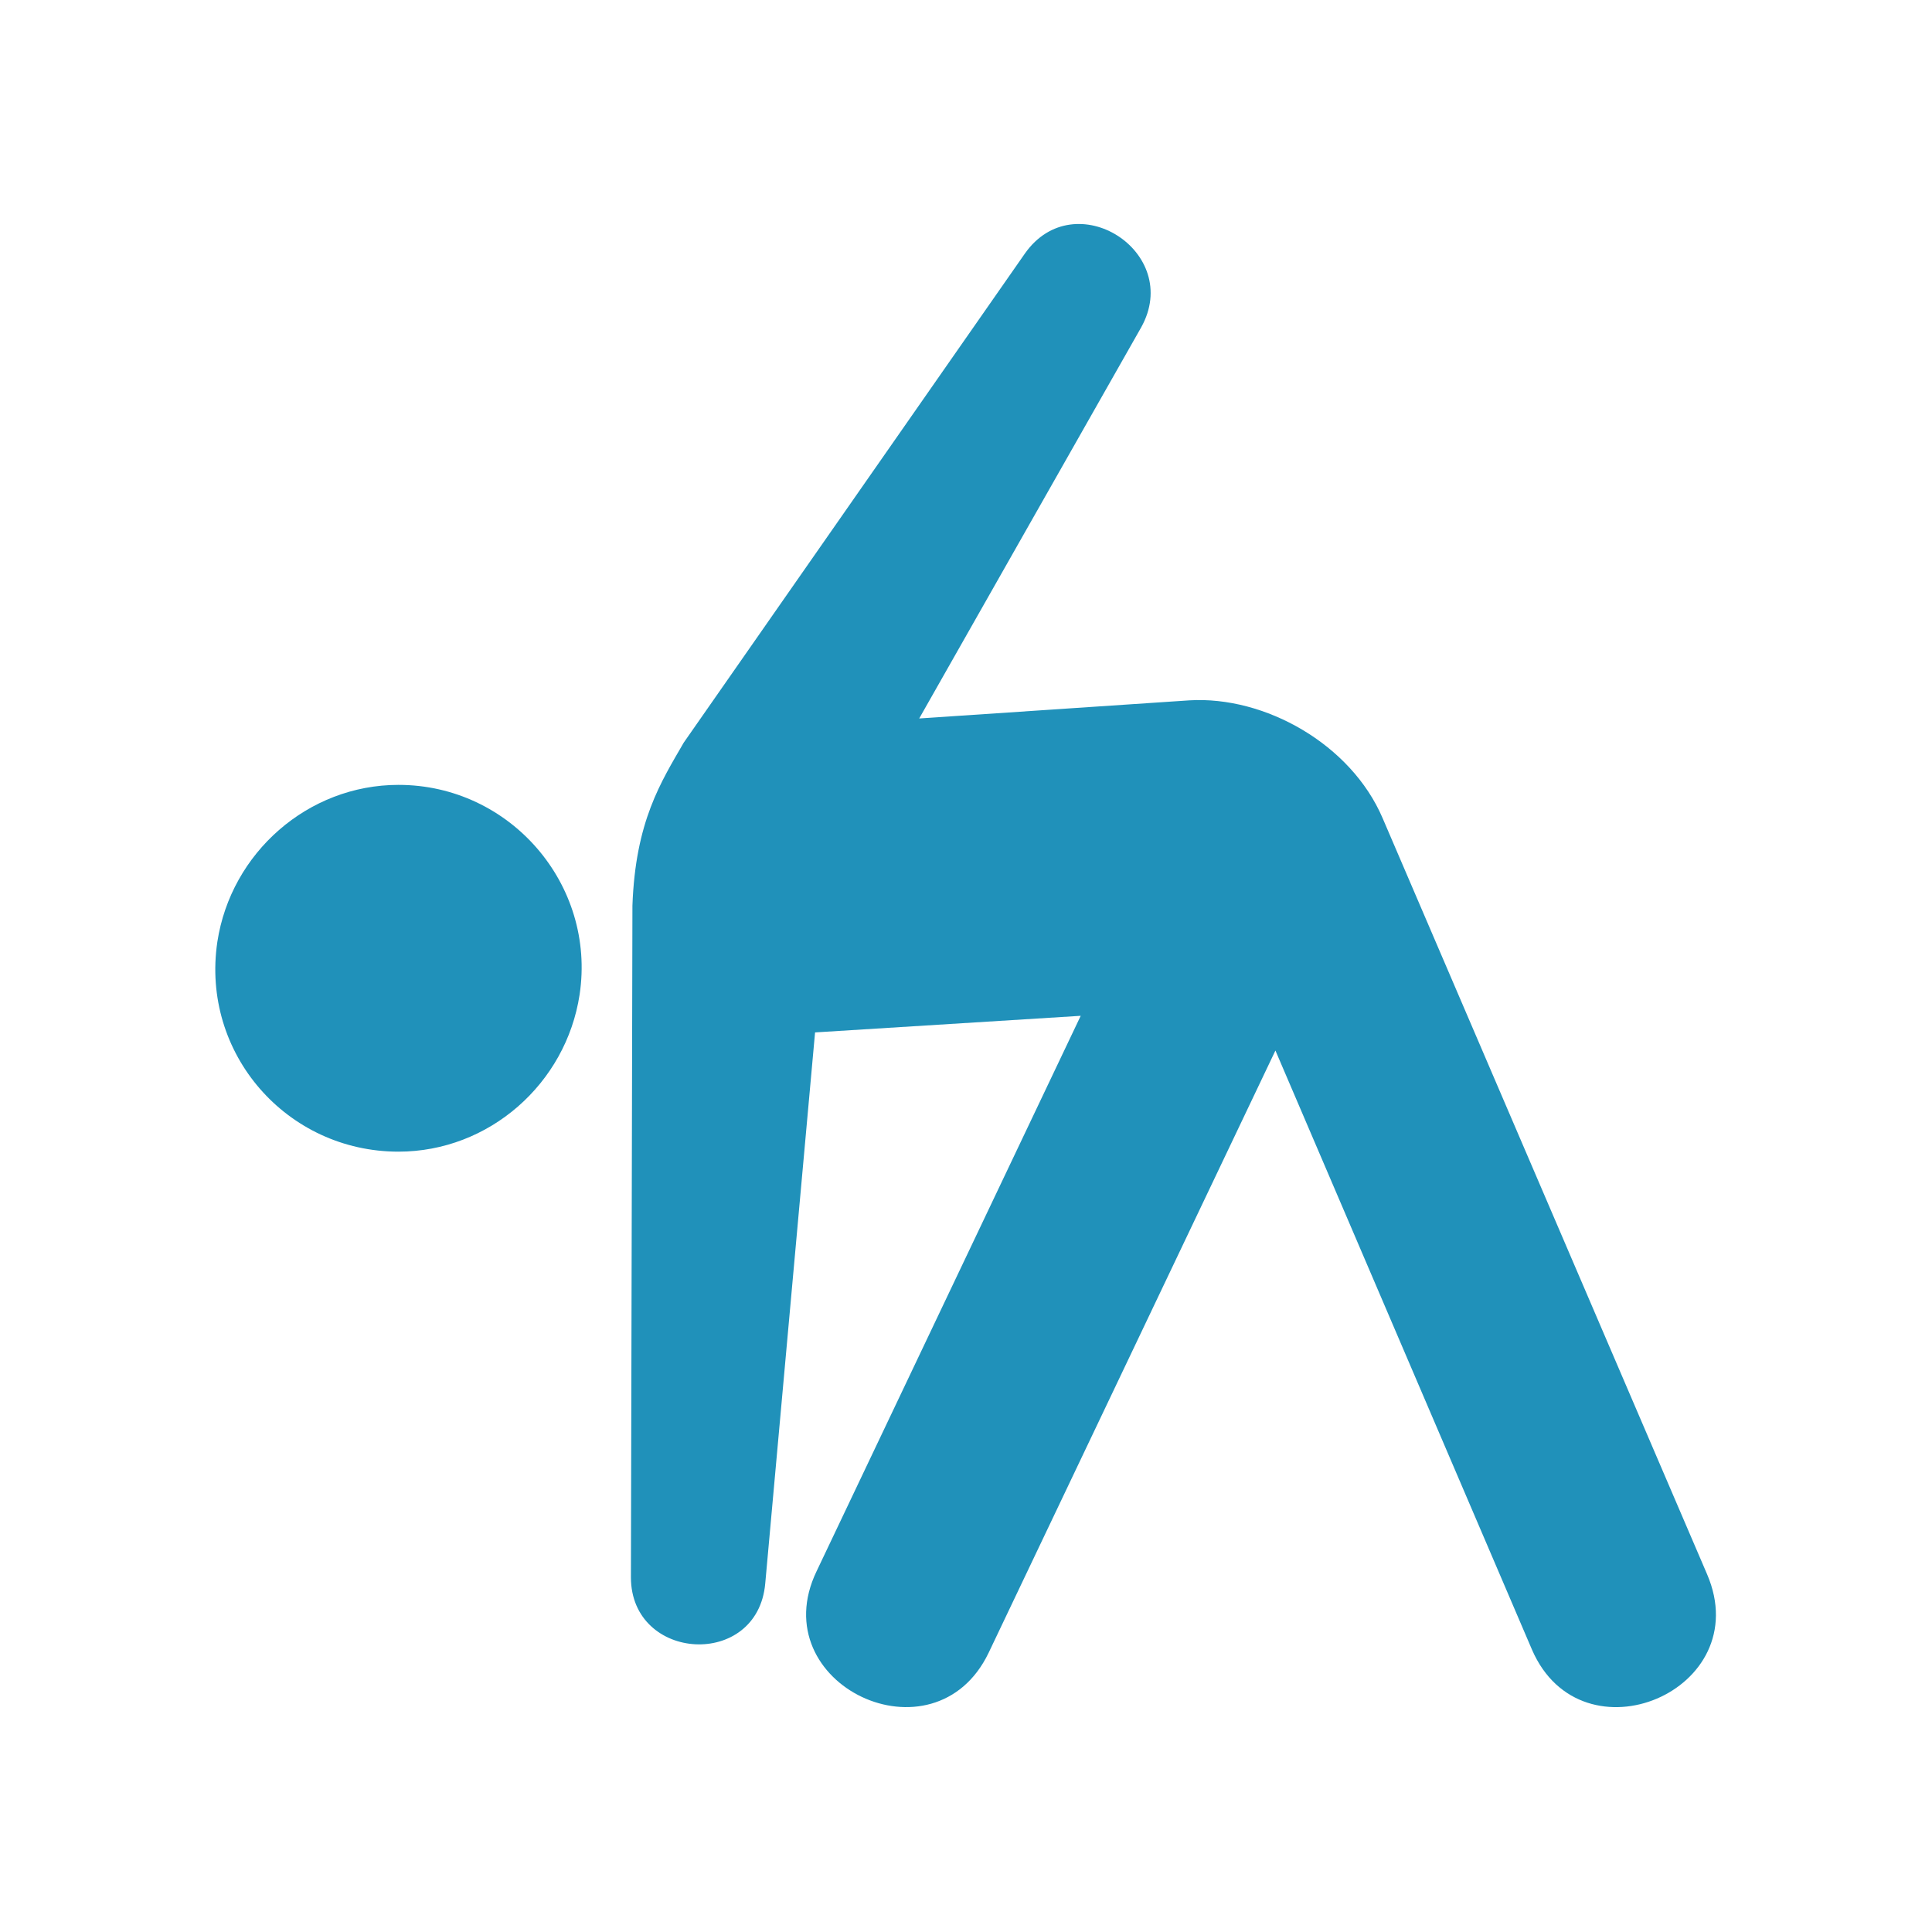<?xml version="1.0" encoding="utf-8"?>
<!-- Generator: Adobe Illustrator 21.0.2, SVG Export Plug-In . SVG Version: 6.00 Build 0)  -->
<svg version="1.1" id="Capa_1" xmlns="http://www.w3.org/2000/svg" xmlns:xlink="http://www.w3.org/1999/xlink" x="0px" y="0px"
	 viewBox="0 0 128 128" style="enable-background:new 0 0 128 128;" xml:space="preserve">
<style type="text/css">
	.st0{fill:none;}
	.st1{fill:#2091BA;}
</style>
<g id="_x31_28px_boxes">
	<rect class="st0" width="128" height="128"/>
</g>
<g id="Production">
	<g>
		<path class="st1" d="M26.4,52c-6,0-11.1,4.5-12,10.4c-1.1,7.4,4.6,13.9,12,13.9c6,0,11.1-4.5,12-10.4C39.5,58.6,33.8,52,26.4,52z"
			/>
		<path class="st1" d="M113.1,104.3L91.6,54.2c-2.1-4.9-7.8-8.1-12.8-7.8l-17.9,1.2l14.7-25.9c2.8-5-4.4-9.6-7.7-4.9L45.3,49.2
			c-1.5,2.6-3.2,5.2-3.4,10.8l-0.1,44.5c0,5.6,8.4,6.1,8.9,0.4l3.3-36.5l17.6-1.1l-17.5,36.8c-3.6,7.5,7.8,12.9,11.4,5.4l19-39.9
			l17,39.7C104.8,116.9,116.4,112,113.1,104.3z"/>
	</g>
</g>
</svg>
